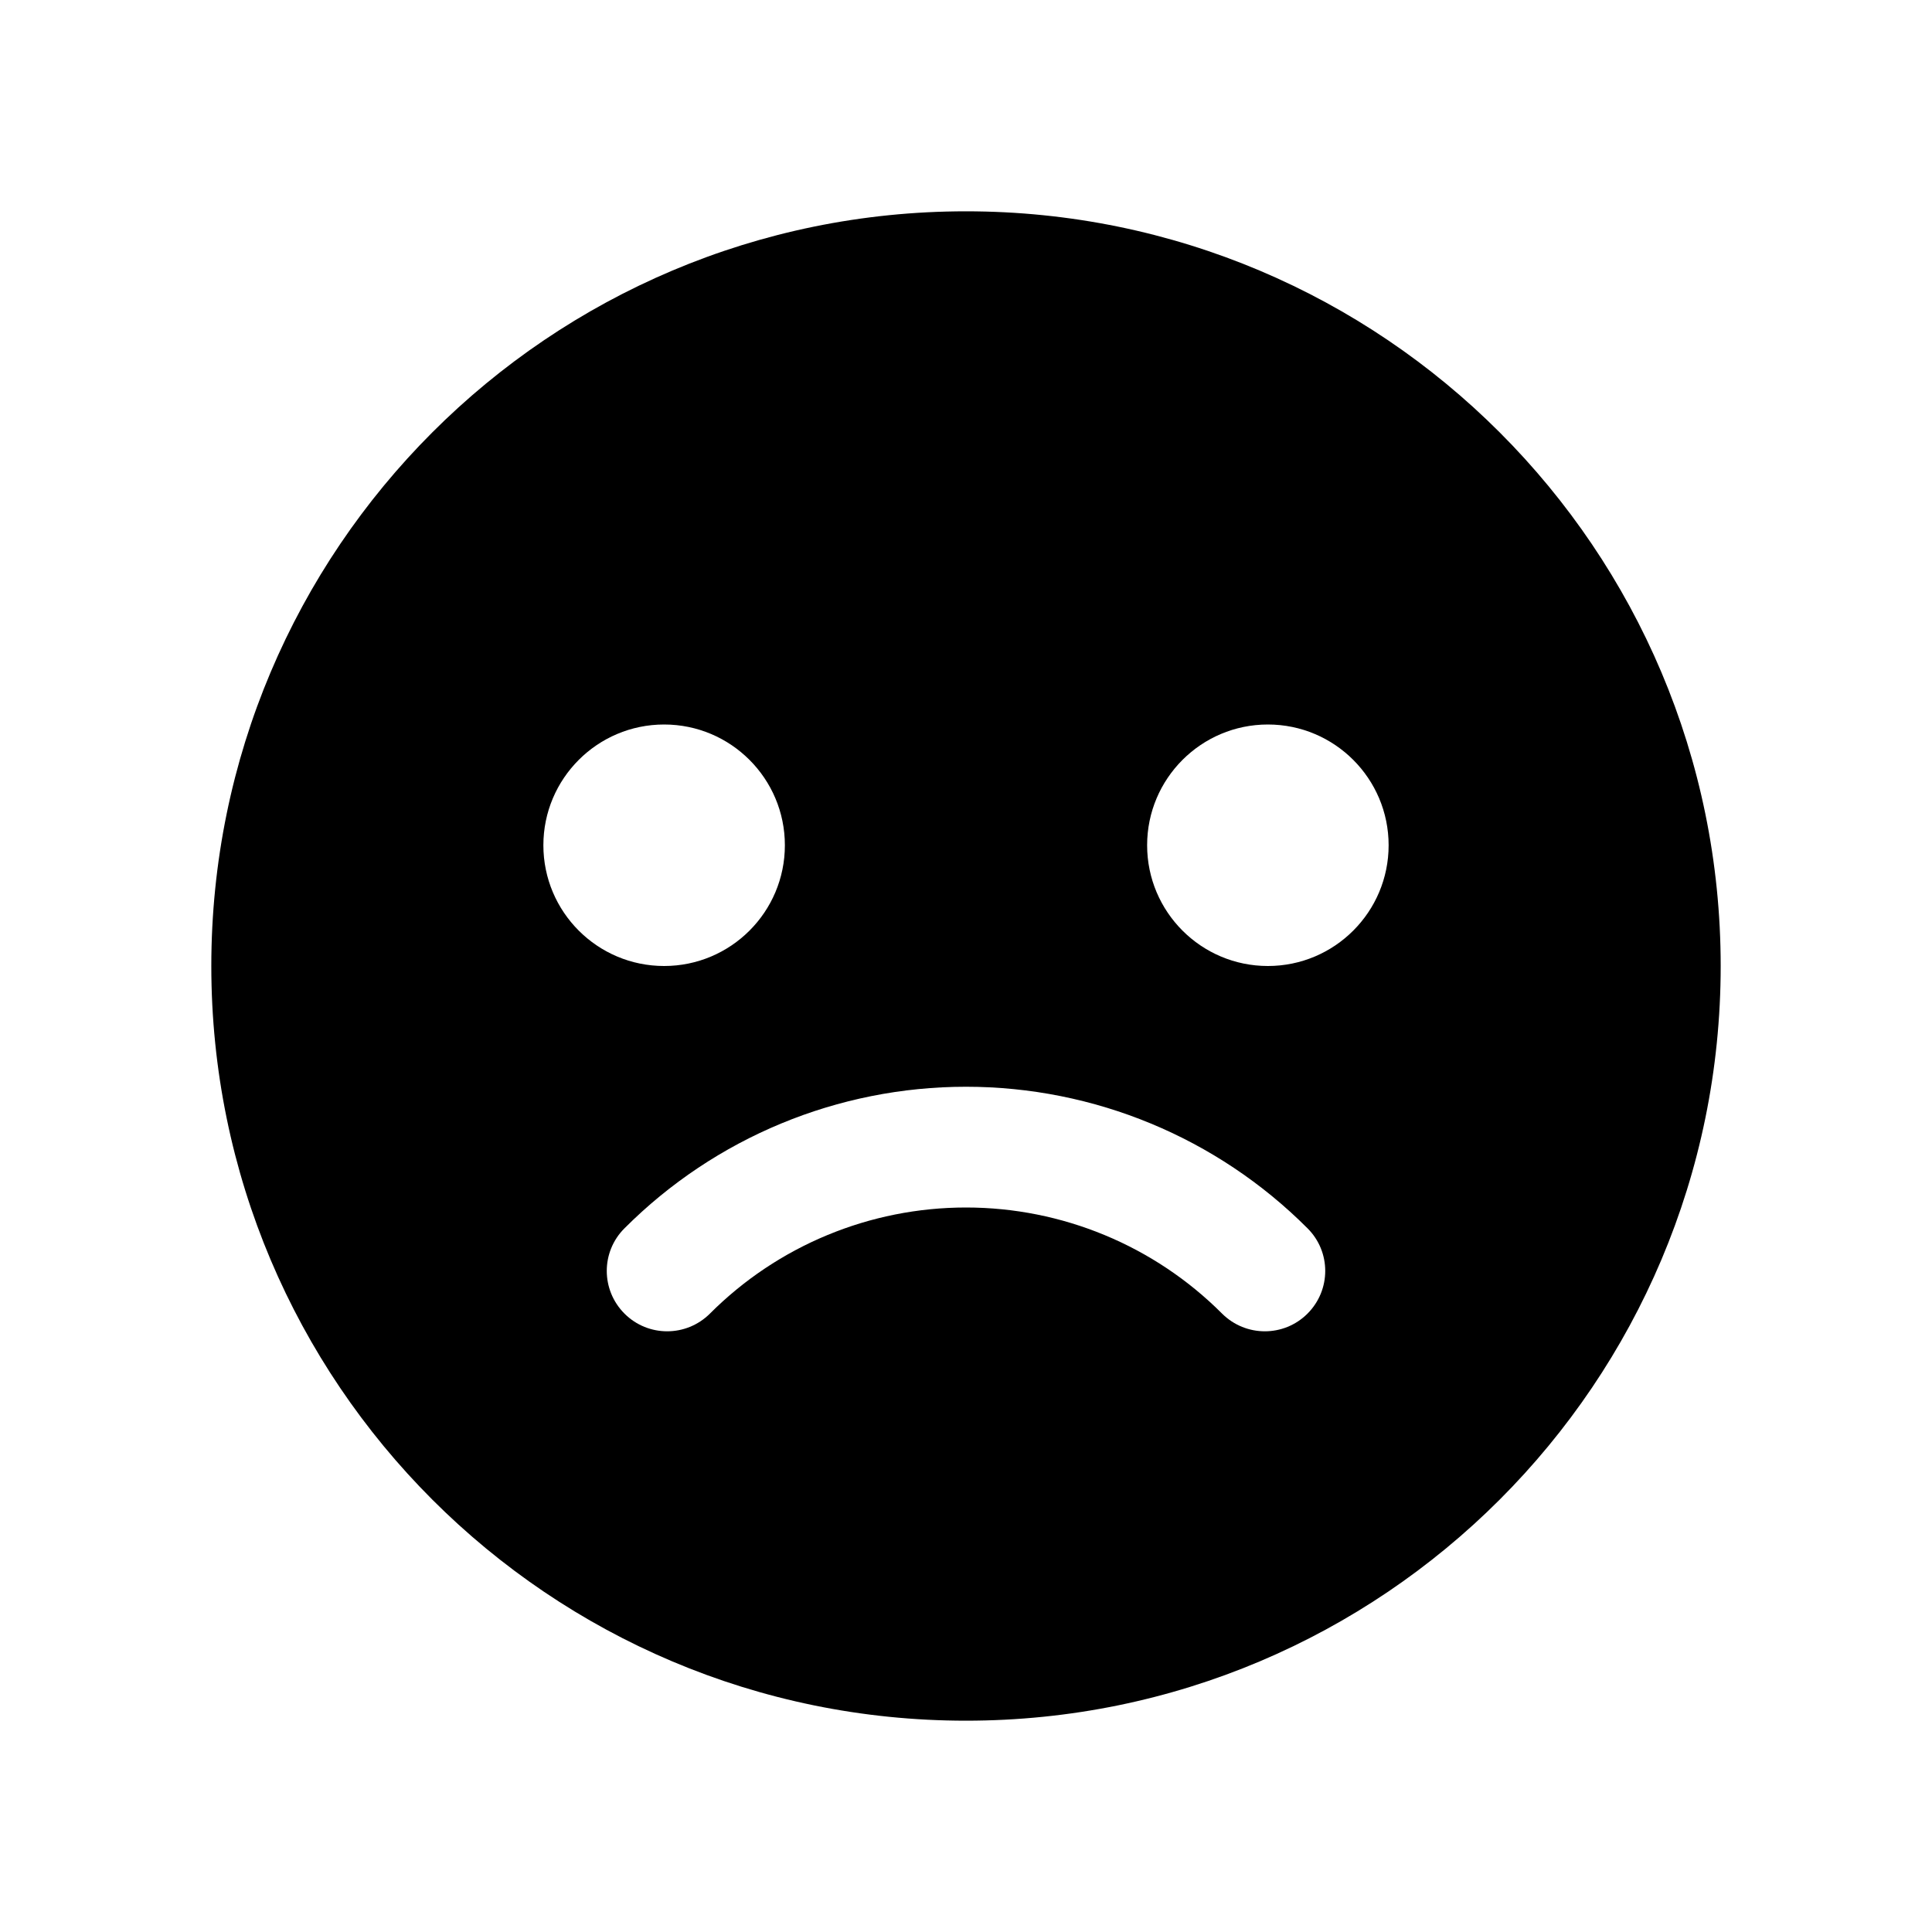 <svg width="16" height="16" viewBox="0 0 16 16" fill="none" xmlns="http://www.w3.org/2000/svg">
<path fill-rule="evenodd" clip-rule="evenodd" d="M8 14.25C11.452 14.25 14.25 11.452 14.25 8C14.25 4.548 11.452 1.75 8 1.75C4.548 1.75 1.75 4.548 1.75 8C1.75 11.452 4.548 14.25 8 14.25ZM5.5 8C6.052 8 6.5 7.552 6.5 7C6.5 6.448 6.052 6 5.5 6C4.948 6 4.5 6.448 4.5 7C4.5 7.552 4.948 8 5.5 8ZM11.5 7C11.5 7.552 11.052 8 10.5 8C9.948 8 9.5 7.552 9.5 7C9.5 6.448 9.948 6 10.5 6C11.052 6 11.5 6.448 11.5 7ZM10.121 10.879C10.317 11.074 10.633 11.074 10.828 10.879C11.024 10.683 11.024 10.367 10.828 10.172C10.078 9.421 9.061 9 8 9C6.939 9 5.922 9.421 5.172 10.172C4.976 10.367 4.976 10.683 5.172 10.879C5.367 11.074 5.683 11.074 5.879 10.879C6.441 10.316 7.204 10 8 10C8.796 10 9.559 10.316 10.121 10.879Z" fill="black"/>
</svg>
